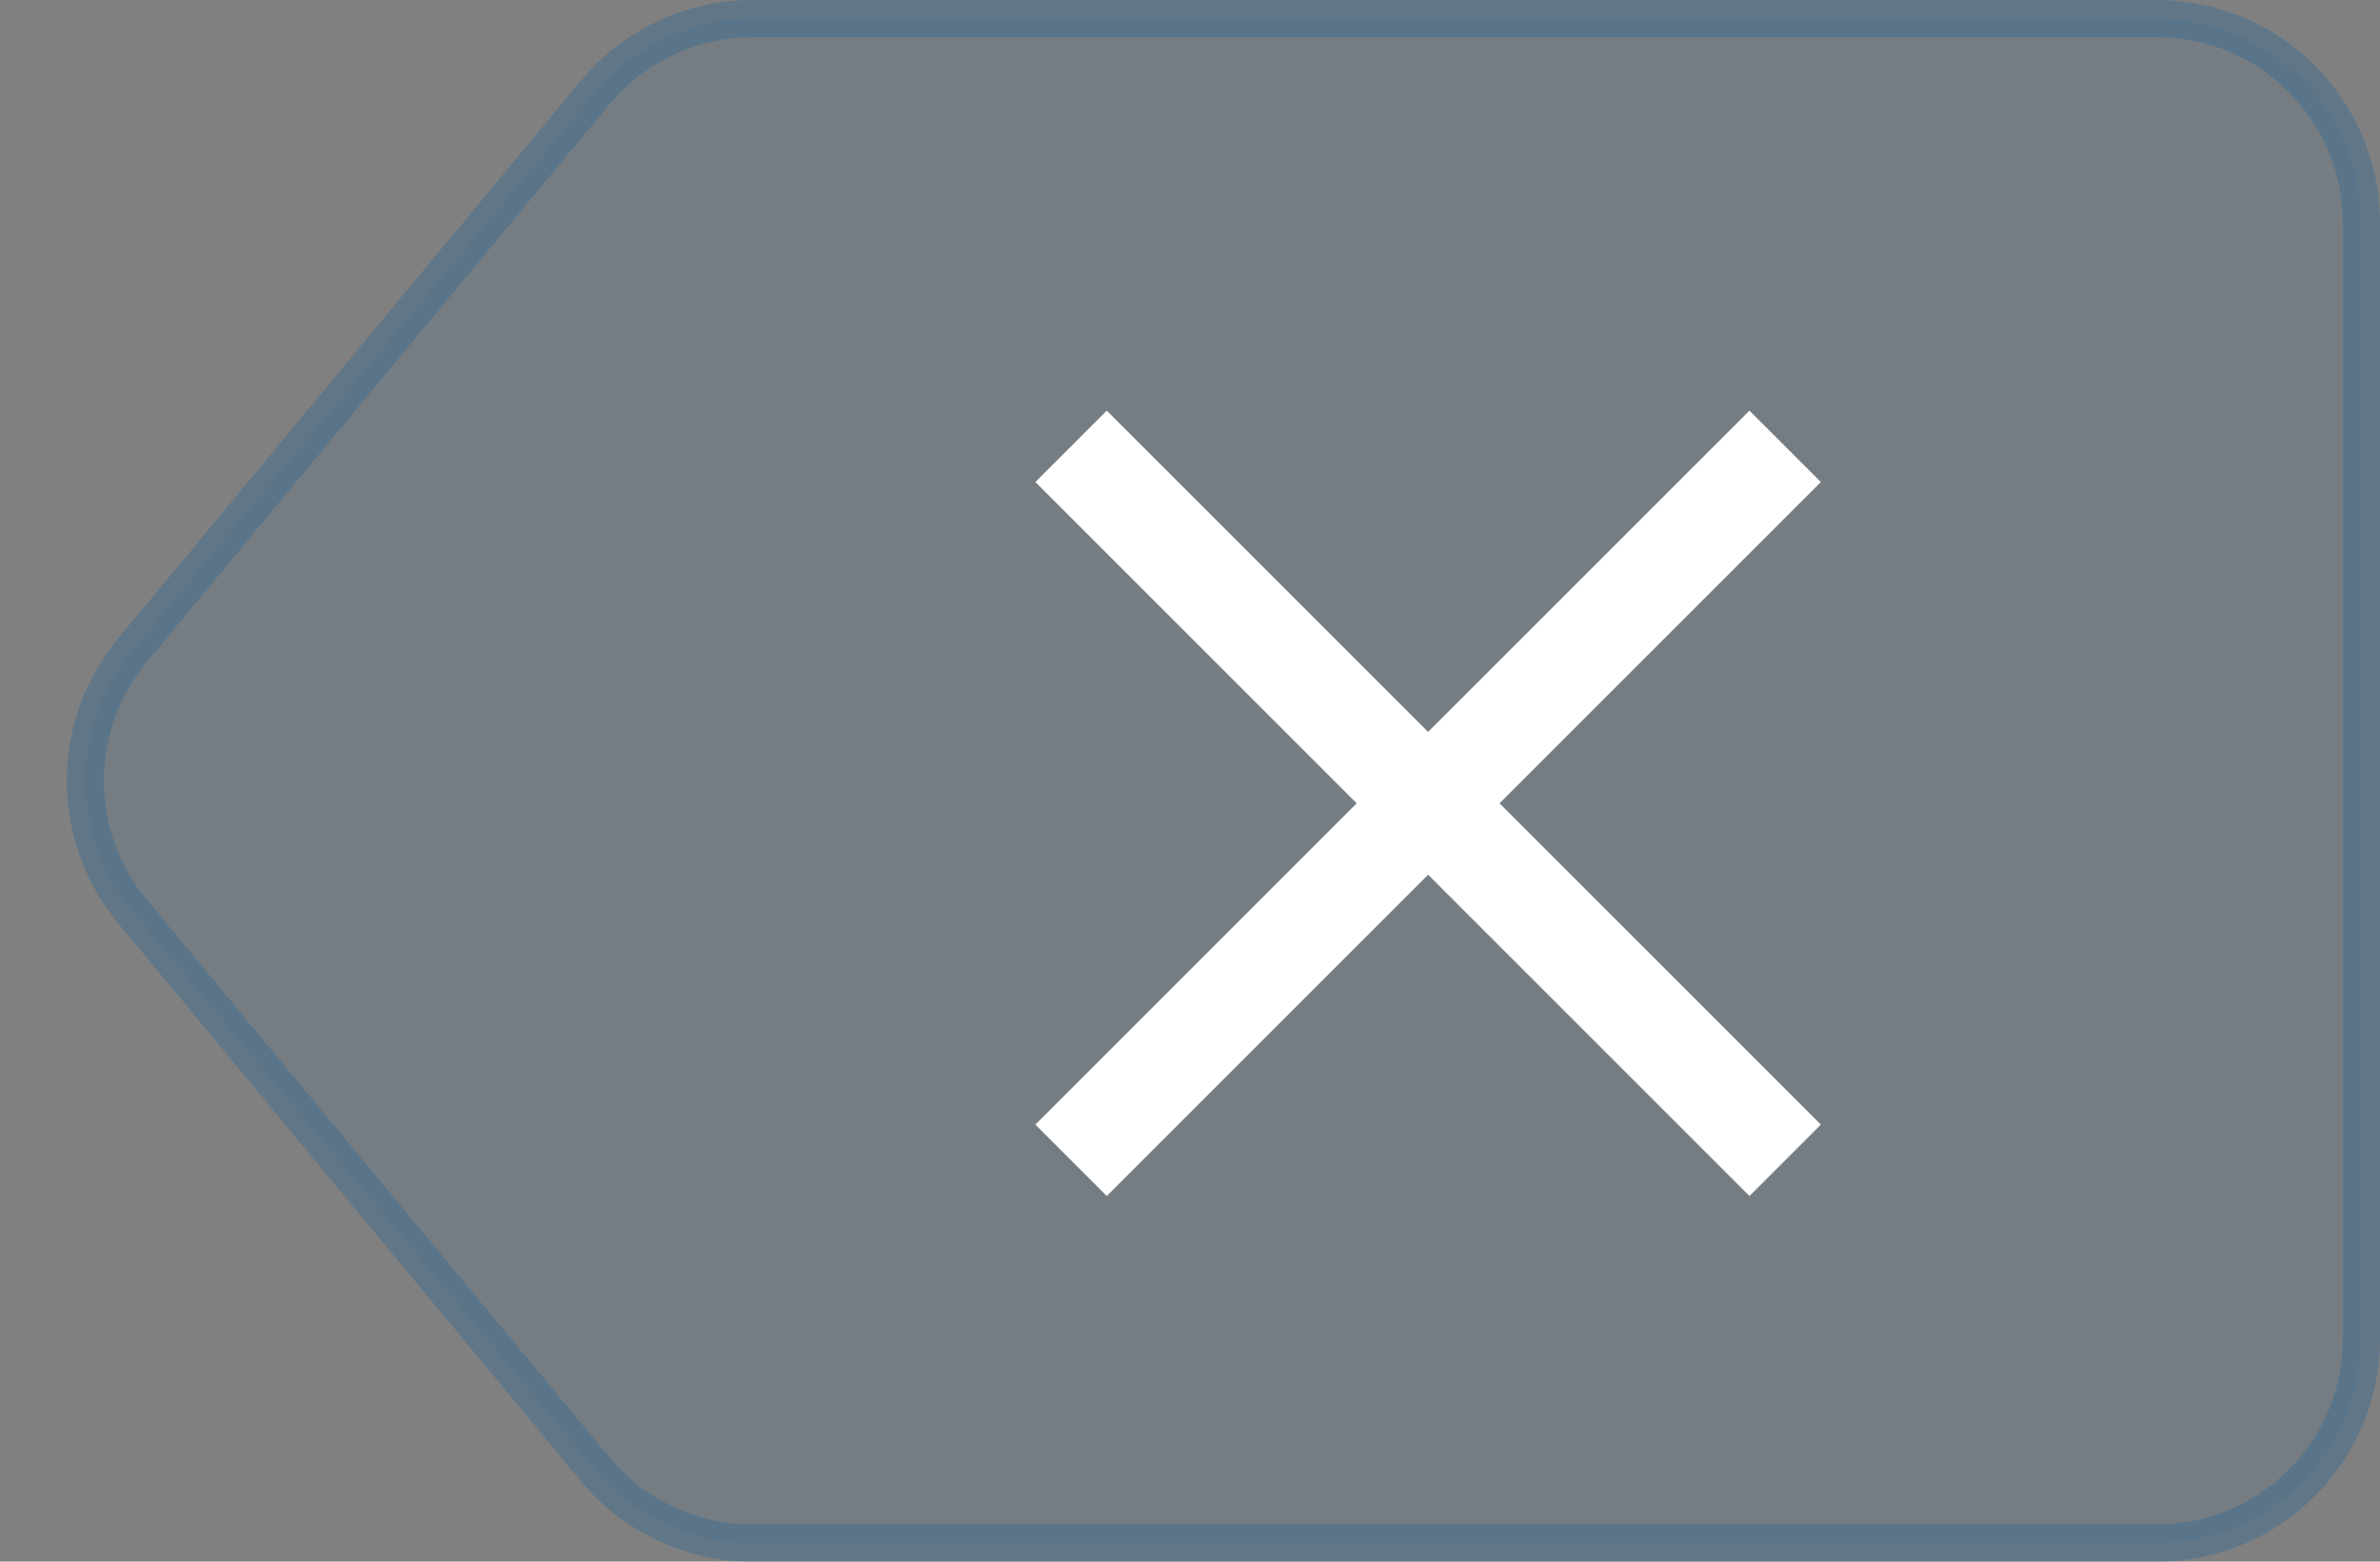 <svg width="32" height="21" viewBox="0 0 32 21" fill="none" xmlns="http://www.w3.org/2000/svg">
<rect x="0" y="0" width="32" height="21" fill="#808080" stroke="none"/>
<path opacity="0.34" d="M8.002 1.244C8.524 0.614 9.3 0.25 10.118 0.25H29C30.519 0.25 31.75 1.481 31.75 3V18C31.75 19.519 30.519 20.75 29 20.75H10.118C9.3 20.75 8.524 20.386 8.002 19.756L1.781 12.256C0.937 11.238 0.937 9.762 1.781 8.744L8.002 1.244Z" fill="#276899" fill-opacity="0.35" stroke="#276899" stroke-width="0.5"/>
<path d="M18.848 10.196L19.201 10.55L19.555 10.196L23.522 6.229L23.775 6.482L19.808 10.449L19.454 10.803L19.808 11.156L23.775 15.123L23.522 15.376L19.555 11.409L19.201 11.056L18.848 11.409L14.881 15.376L14.628 15.123L18.595 11.156L18.948 10.803L18.595 10.449L14.628 6.482L14.881 6.229L18.848 10.196Z" fill="#1E3242" stroke="white"/>
</svg>
